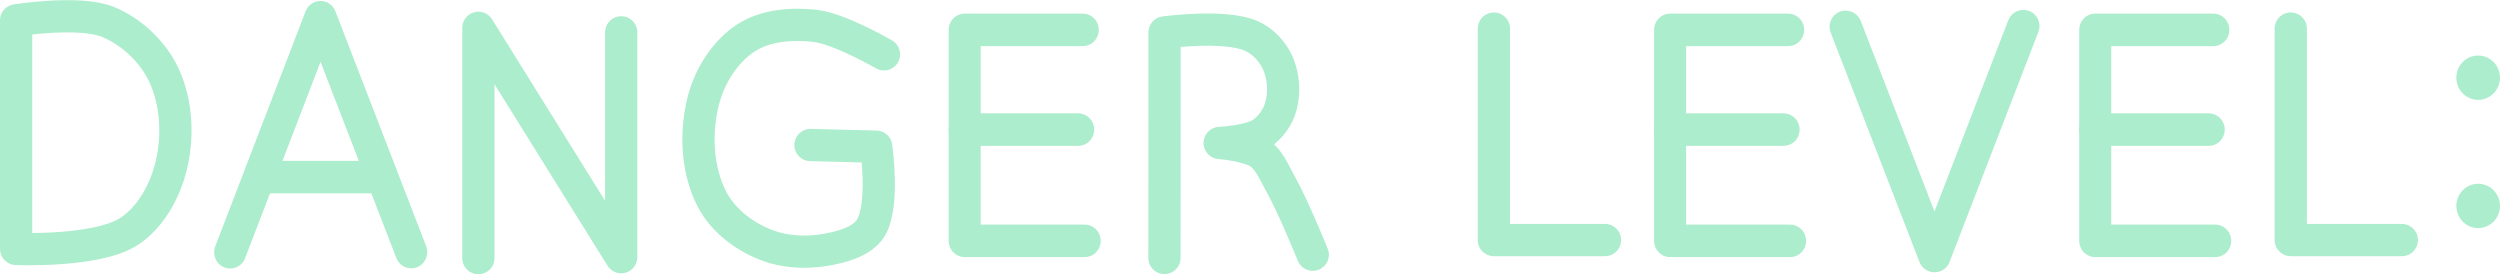 <?xml version="1.0" encoding="UTF-8" standalone="no"?>
<!-- Created with Inkscape (http://www.inkscape.org/) -->

<svg
   width="465.311"
   height="51.04"
   viewBox="0 0 123.114 13.504"
   version="1.1"
   id="svg8"
   inkscape:version="1.3 (0e150ed6c4, 2023-07-21)"
   sodipodi:docname="drawing.svg"
   xml:space="preserve"
   xmlns:inkscape="http://www.inkscape.org/namespaces/inkscape"
   xmlns:sodipodi="http://sodipodi.sourceforge.net/DTD/sodipodi-0.dtd"
   xmlns="http://www.w3.org/2000/svg"
   xmlns:svg="http://www.w3.org/2000/svg"
   xmlns:rdf="http://www.w3.org/1999/02/22-rdf-syntax-ns#"
   xmlns:cc="http://creativecommons.org/ns#"
   xmlns:dc="http://purl.org/dc/elements/1.1/"><defs
     id="defs2" /><sodipodi:namedview
     id="base"
     pagecolor="#ffffff"
     bordercolor="#666666"
     borderopacity="1.0"
     inkscape:pageopacity="0.0"
     inkscape:pageshadow="2"
     inkscape:zoom="0.38233912"
     inkscape:cx="983.42016"
     inkscape:cy="1089.3471"
     inkscape:document-units="mm"
     inkscape:current-layer="g302"
     showgrid="false"
     units="px"
     inkscape:window-width="1916"
     inkscape:window-height="1037"
     inkscape:window-x="0"
     inkscape:window-y="0"
     inkscape:window-maximized="1"
     inkscape:showpageshadow="2"
     inkscape:pagecheckerboard="0"
     inkscape:deskcolor="#d1d1d1" /><g
     inkscape:groupmode="layer"
     id="layer2"
     inkscape:label="hud"
     style="display:inline"
     transform="translate(-26.309,-312.794)"><g
       id="g302"
       inkscape:label="options"
       transform="translate(-58.014)"><g
         id="g332"
         transform="translate(0.563,-4.809)"
         inkscape:label="danger level normal"
         inkscape:export-filename="../../projects/endless-jam-2023/modules/remi/assets/graphics/settings_danger_level.svg"
         inkscape:export-xdpi="200"
         inkscape:export-ydpi="200"><path
           style="display:inline;fill:none;fill-opacity:1;stroke:#abedcc;stroke-width:1.587;stroke-linecap:round;stroke-linejoin:round;stroke-dasharray:none;stroke-opacity:1"
           d="m 84.554,329.861 v -11.258 c 0,0 3.127,-0.497 4.529,0.081 1.15,0.475 2.193,1.447 2.738,2.596 0.644,1.358 0.726,3.057 0.361,4.522 -0.308,1.236 -1.009,2.502 -2.05,3.188 -1.586,1.044 -5.578,0.871 -5.578,0.871 z"
           id="path302-3"
           sodipodi:nodetypes="ccaaaac" /><path
           style="display:inline;fill:none;fill-opacity:1;stroke:#abedcc;stroke-width:1.588;stroke-linecap:round;stroke-linejoin:round;stroke-dasharray:none;stroke-opacity:1"
           d="m 157.327,319.011 v 10.413 h 5.47"
           id="path311-6"
           sodipodi:nodetypes="ccc" /><path
           style="display:inline;fill:none;fill-opacity:1;stroke:#abedcc;stroke-width:1.588;stroke-linecap:round;stroke-linejoin:round;stroke-dasharray:none;stroke-opacity:1"
           d="m 196.57,319.011 v 10.413 h 5.47"
           id="path318"
           sodipodi:nodetypes="ccc" /><g
           id="g320"
           transform="matrix(1.192,0,0,1.21,-14.933,-69.438)"
           style="stroke:#abedcc;stroke-width:0.833;stroke-opacity:1"><path
             style="fill:none;fill-opacity:1;stroke:#abedcc;stroke-width:1.322;stroke-linecap:round;stroke-linejoin:round;stroke-dasharray:none;stroke-opacity:1"
             d="m 92.305,330.136 3.732,-9.567 3.749,9.558"
             id="path319" /><path
             style="fill:none;fill-opacity:1;stroke:#abedcc;stroke-width:1.322;stroke-linecap:round;stroke-linejoin:round;stroke-dasharray:none;stroke-opacity:1"
             d="m 93.667,327.077 h 4.638"
             id="path320"
             sodipodi:nodetypes="cc" /></g><path
           style="fill:none;fill-opacity:1;stroke:#abedcc;stroke-width:1.587;stroke-linecap:round;stroke-linejoin:round;stroke-dasharray:none;stroke-opacity:1"
           d="m 107.318,330.313 v -11.34 l 7.033,11.294 v -11.071"
           id="path321"
           sodipodi:nodetypes="cccc" /><path
           style="fill:none;fill-opacity:1;stroke:#abedcc;stroke-width:1.587;stroke-linecap:round;stroke-linejoin:round;stroke-dasharray:none;stroke-opacity:1"
           d="m 127.291,320.279 c 0,0 -2.187,-1.27 -3.405,-1.404 -1.139,-0.125 -2.421,-0.032 -3.387,0.593 -1.034,0.669 -1.784,1.866 -2.097,3.07 -0.413,1.588 -0.327,3.459 0.437,4.907 0.562,1.064 1.658,1.868 2.78,2.267 1.154,0.411 2.496,0.347 3.667,-0.007 0.524,-0.158 1.099,-0.428 1.375,-0.908 0.659,-1.145 0.248,-3.971 0.248,-3.971 l -3.236,-0.082"
           id="path322"
           sodipodi:nodetypes="caaaaaaacc" /><g
           id="g324"
           transform="matrix(1.192,0,0,1.21,-14.933,-69.438)"
           style="stroke:#abedcc;stroke-width:0.833;stroke-opacity:1"><path
             style="fill:none;fill-opacity:1;stroke:#abedcc;stroke-width:1.322;stroke-linecap:round;stroke-linejoin:round;stroke-dasharray:none;stroke-opacity:1"
             d="m 127.608,329.671 h -4.957 v -8.587 h 4.878"
             id="path323"
             sodipodi:nodetypes="cccc" /><path
             style="fill:none;fill-opacity:1;stroke:#abedcc;stroke-width:1.322;stroke-linecap:round;stroke-linejoin:round;stroke-dasharray:none;stroke-opacity:1"
             d="m 122.65,325.143 h 4.69"
             id="path324" /></g><g
           id="g326"
           transform="matrix(1.192,0,0,1.21,19.805,-69.438)"
           style="stroke:#abedcc;stroke-width:0.833;stroke-opacity:1"><path
             style="fill:none;fill-opacity:1;stroke:#abedcc;stroke-width:1.322;stroke-linecap:round;stroke-linejoin:round;stroke-dasharray:none;stroke-opacity:1"
             d="m 127.608,329.671 h -4.957 v -8.587 h 4.878"
             id="path325"
             sodipodi:nodetypes="cccc" /><path
             style="fill:none;fill-opacity:1;stroke:#abedcc;stroke-width:1.322;stroke-linecap:round;stroke-linejoin:round;stroke-dasharray:none;stroke-opacity:1"
             d="m 122.65,325.143 h 4.69"
             id="path326" /></g><g
           id="g328"
           transform="matrix(1.192,0,0,1.21,40.741,-69.438)"
           style="stroke:#abedcc;stroke-width:0.833;stroke-opacity:1"><path
             style="fill:none;fill-opacity:1;stroke:#abedcc;stroke-width:1.322;stroke-linecap:round;stroke-linejoin:round;stroke-dasharray:none;stroke-opacity:1"
             d="m 127.608,329.671 h -4.957 v -8.587 h 4.878"
             id="path327"
             sodipodi:nodetypes="cccc" /><path
             style="fill:none;fill-opacity:1;stroke:#abedcc;stroke-width:1.322;stroke-linecap:round;stroke-linejoin:round;stroke-dasharray:none;stroke-opacity:1"
             d="m 122.65,325.143 h 4.69"
             id="path328" /></g><path
           style="fill:none;fill-opacity:1;stroke:#abedcc;stroke-width:1.587;stroke-linecap:round;stroke-linejoin:round;stroke-dasharray:none;stroke-opacity:1"
           d="m 174.653,318.92 4.373,11.297 4.375,-11.332"
           id="path329"
           sodipodi:nodetypes="ccc" /><path
           style="fill:none;fill-opacity:1;stroke:#abedcc;stroke-width:1.587;stroke-linecap:round;stroke-linejoin:round;stroke-dasharray:none;stroke-opacity:1"
           d="m 141.104,330.306 0.004,-11.106 c 0,0 2.976,-0.408 4.285,0.177 0.556,0.249 1.032,0.752 1.285,1.313 0.294,0.651 0.353,1.453 0.163,2.143 -0.147,0.531 -0.5,1.039 -0.954,1.343 -0.588,0.394 -2.063,0.467 -2.063,0.467 0,0 1.407,0.112 1.961,0.501 0.494,0.347 0.73,0.974 1.029,1.503 0.629,1.115 1.594,3.499 1.594,3.499"
           id="path330"
           sodipodi:nodetypes="ccaaaacaac" /><ellipse
           style="fill:#abedcc;fill-opacity:1;stroke:none;stroke-width:1.587;stroke-linecap:round;stroke-linejoin:round;stroke-dasharray:none;stroke-opacity:1"
           id="path331"
           cx="205.799"
           cy="321.43"
           rx="1.074"
           ry="1.091" /><ellipse
           style="fill:#abedcc;fill-opacity:1;stroke:none;stroke-width:1.587;stroke-linecap:round;stroke-linejoin:round;stroke-dasharray:none;stroke-opacity:1"
           id="circle331"
           cx="205.799"
           cy="327.744"
           rx="1.074"
           ry="1.091" /></g></g></g></svg>
